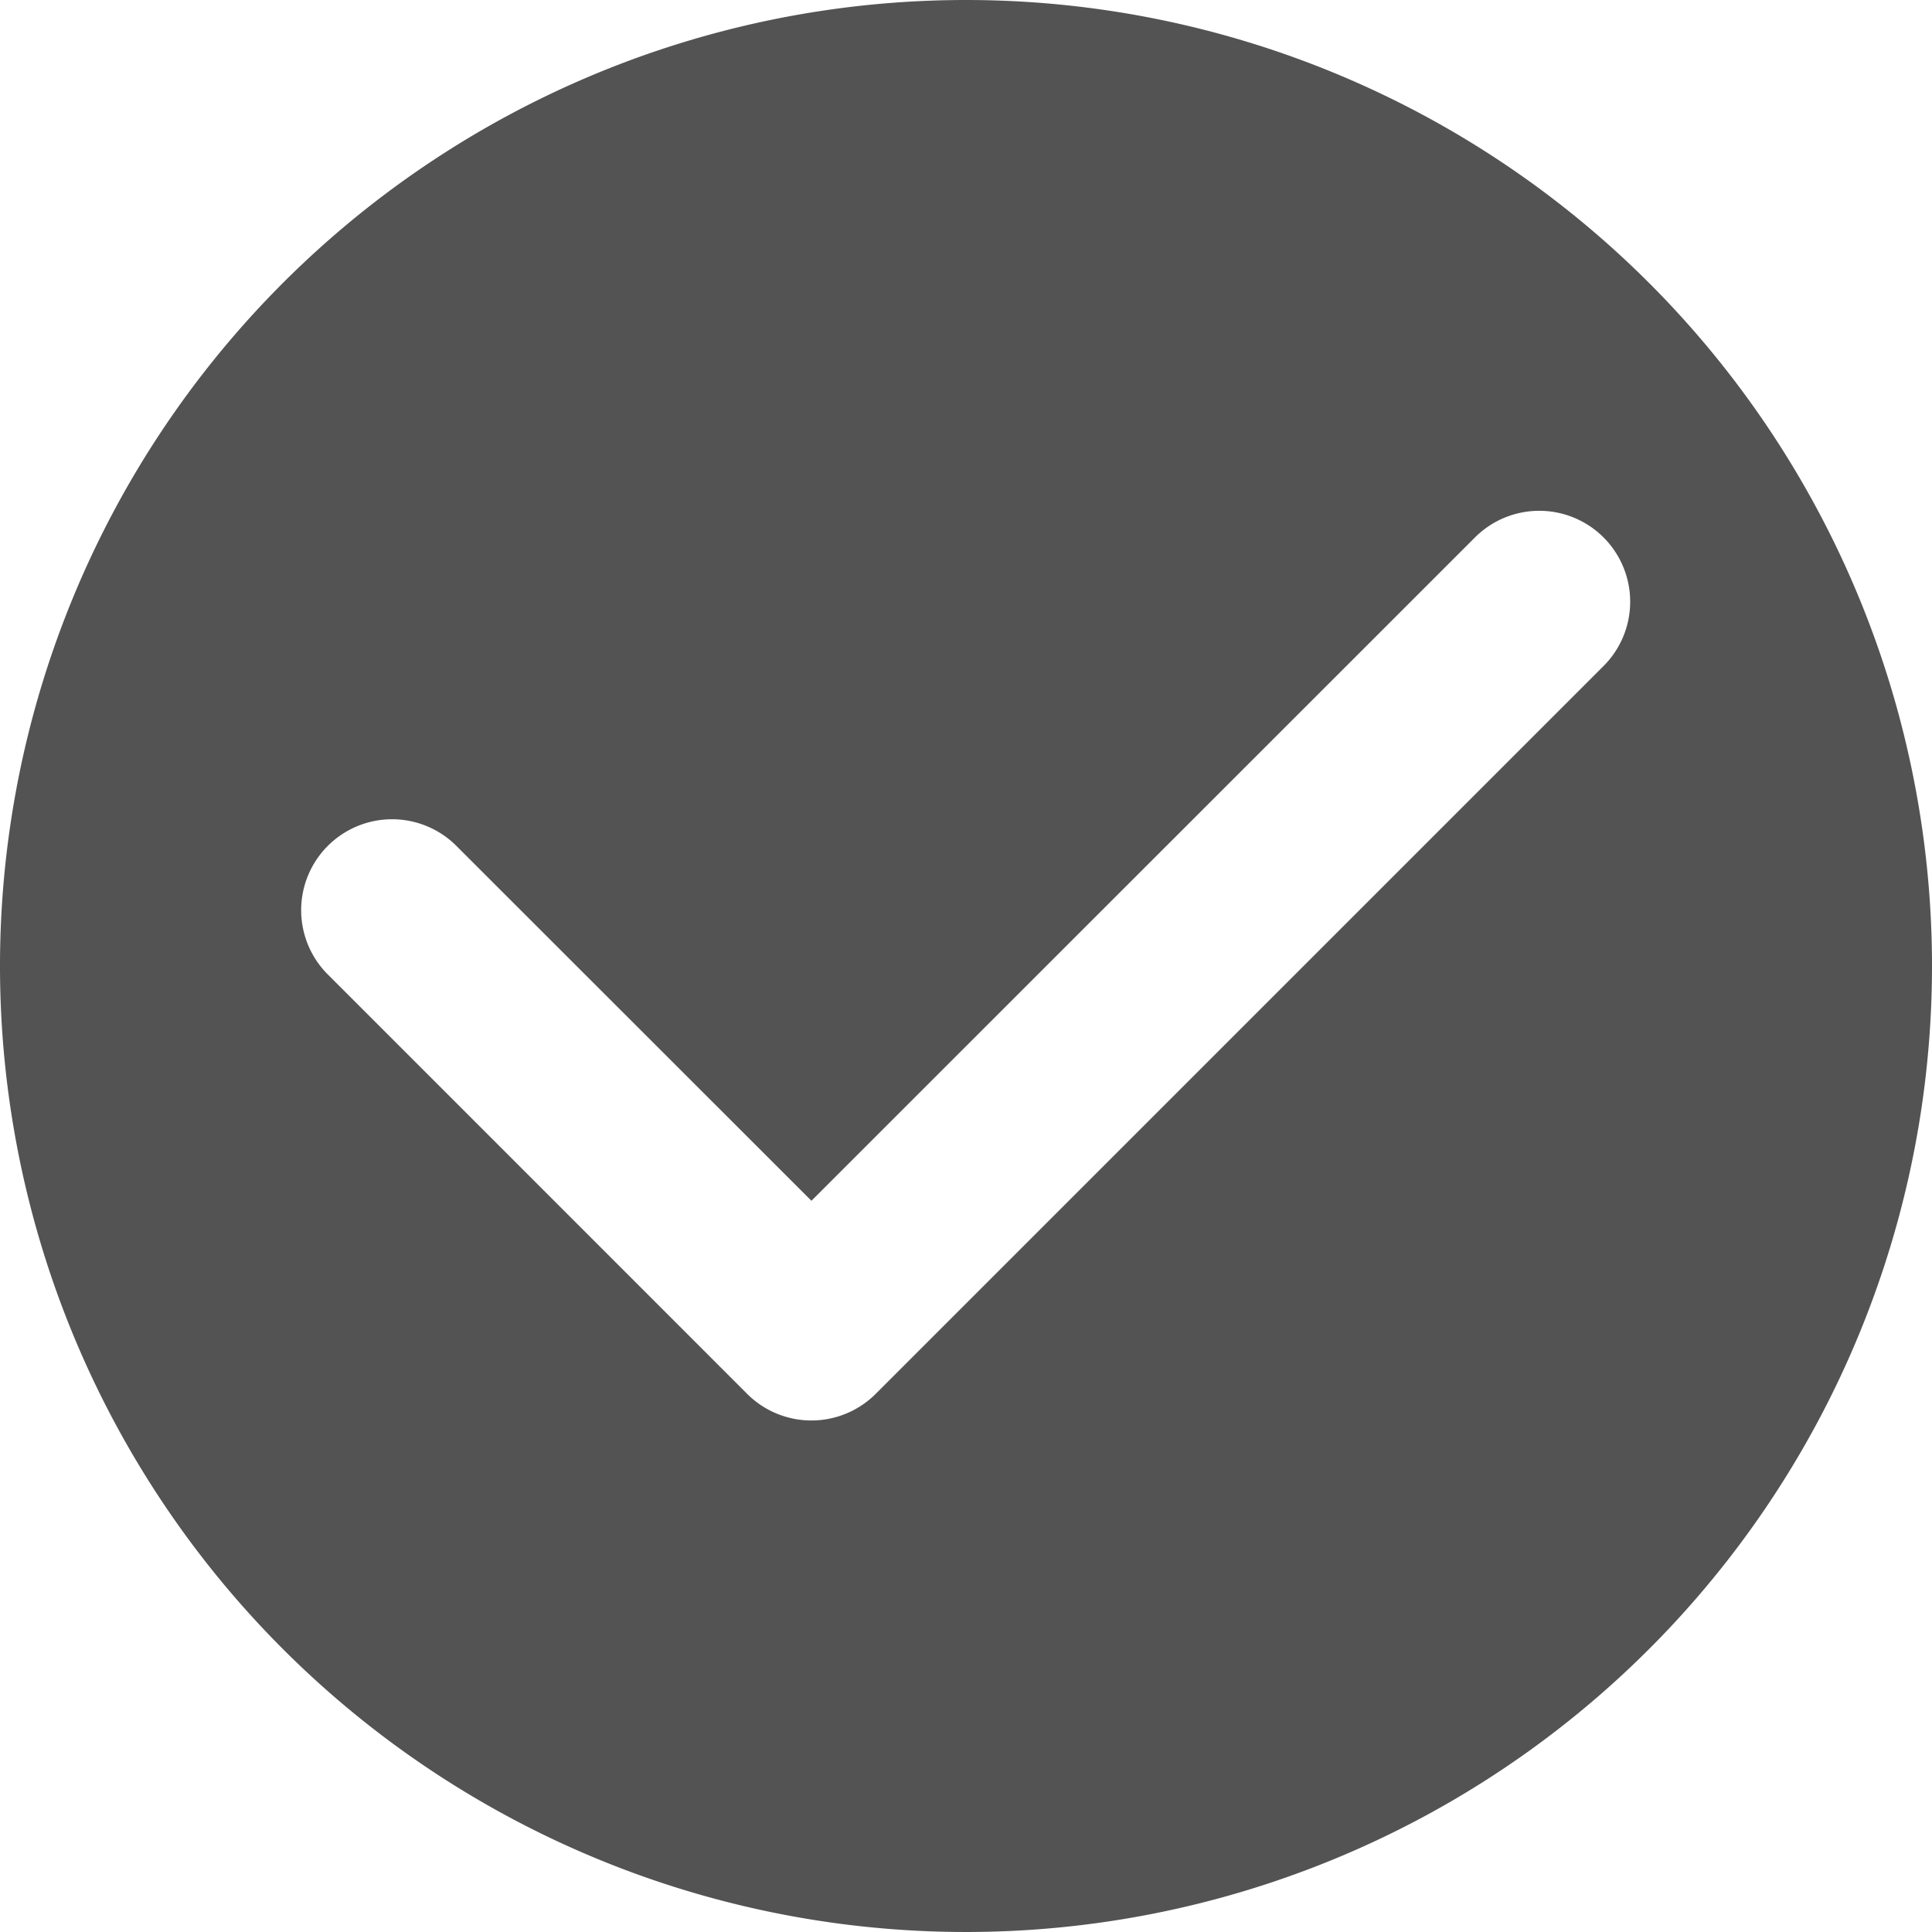 <svg xmlns="http://www.w3.org/2000/svg" width="50" height="50" viewBox="0 0 50 50">
  <defs>
    <style>
      .cls-1 {
        fill: #535353;
        fill-rule: evenodd;
      }
    </style>
  </defs>
  <path id="矩形_31" data-name="矩形 31" class="cls-1" d="M336,812a25,25,0,1,0,25,25,25,25,0,0,0-25-25h0Zm16.485,17.251-18.822,18.822a2.353,2.353,0,0,1-3.327,0l-10.819-10.821a2.353,2.353,0,1,1,3.326-3.328L332,843.076l17.156-17.151a2.353,2.353,0,1,1,3.329,3.326h0Z" transform="translate(-311 -812)"/>
</svg>
